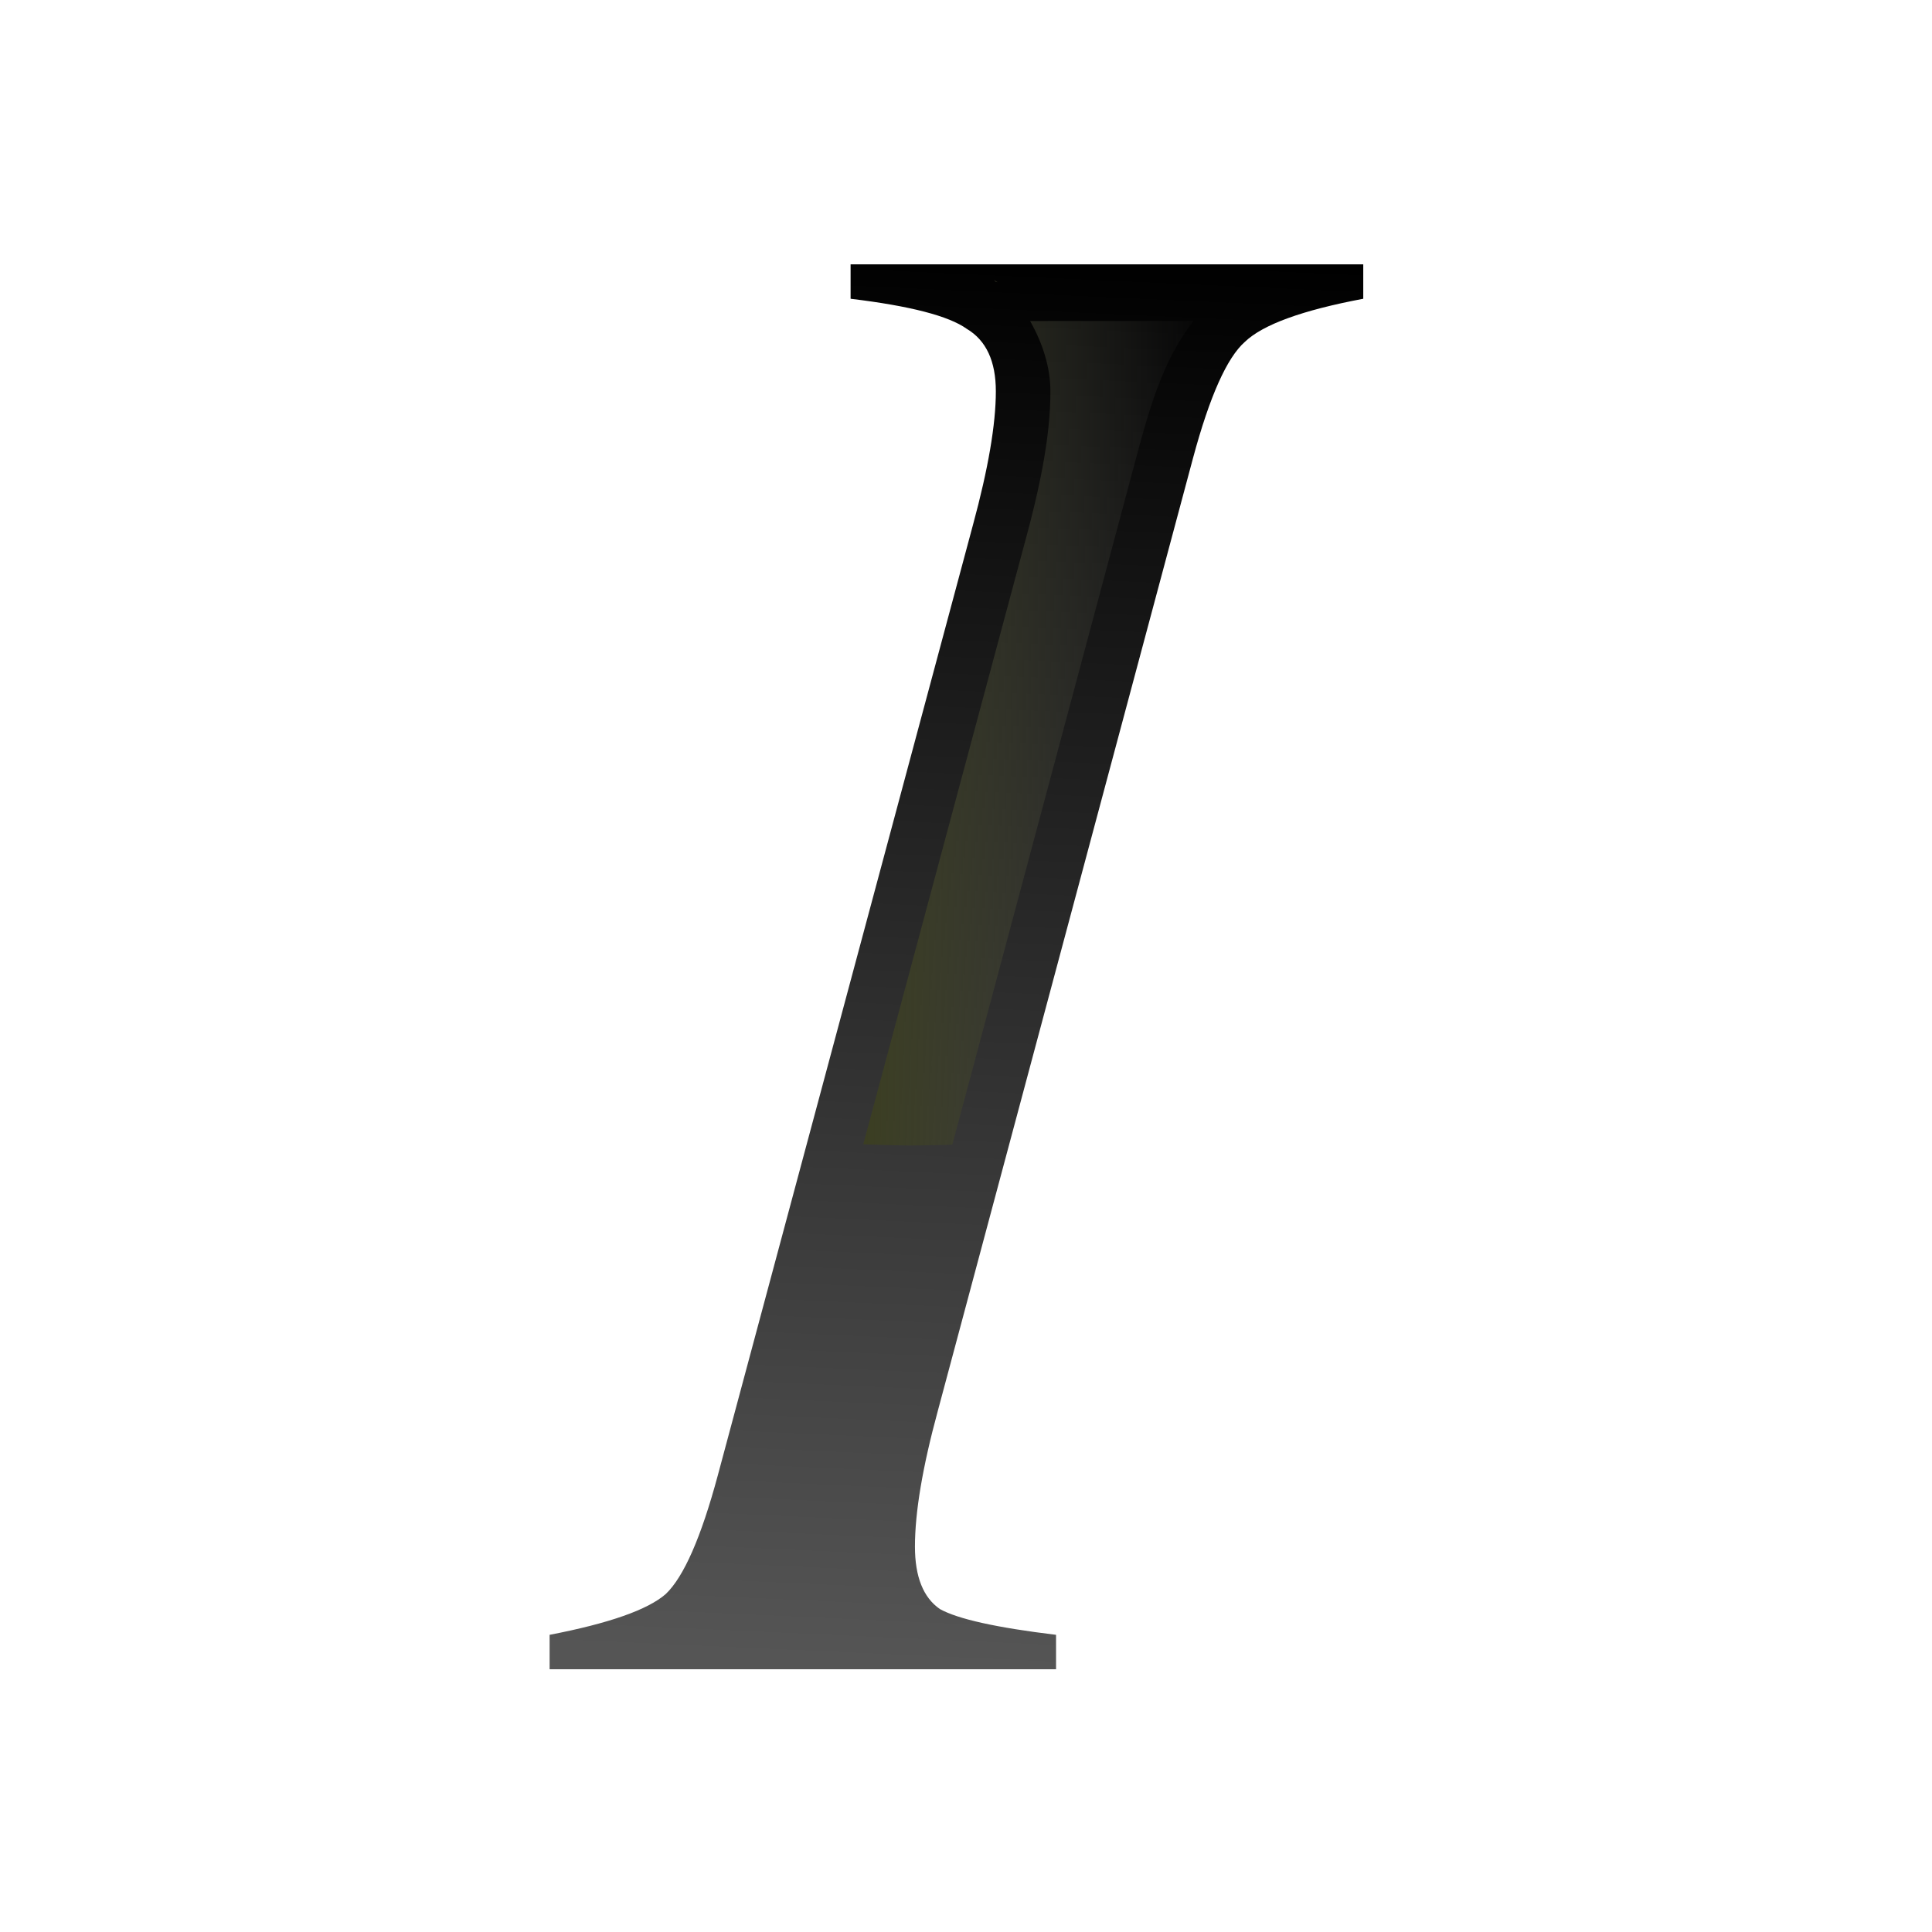 <svg height="22" viewBox="0 0 5.821 5.821" width="22" xmlns="http://www.w3.org/2000/svg" xmlns:xlink="http://www.w3.org/1999/xlink"><linearGradient id="a" gradientTransform="matrix(.273 0 0 .283 5.362 -1.244)" gradientUnits="userSpaceOnUse" x1="35.816" x2="58.066" y1="48.565" y2="48.565"><stop offset="0" stop-color="#3b3e22"/><stop offset="1" stop-color="#454545" stop-opacity="0"/></linearGradient><linearGradient id="b" gradientTransform="matrix(.86 0 0 .86 5.752 -224.676)" gradientUnits="userSpaceOnUse" x1="18.996" x2="20.226" y1="294.823" y2="266.54"><stop offset="0" stop-color="#555"/><stop offset="1"/></linearGradient><g transform="matrix(.172 0 0 .172 0 -0)"><path d="m9.804 28.723v-.592q1.592-.296 2.073-.703.481-.444.926-2.036l4.554-16.364q.407-1.444.407-2.295 0-.777-.518-1.074-.481-.333-2.073-.518v-.592h9.145v.592q-1.629.296-2.11.74-.481.407-.926 1.999l-4.554 16.401q-.407 1.444-.407 2.332 0 .777.444 1.074.481.259 2.073.444v.592z" fill="url(#b)" stroke-width=".88" transform="scale(.982 1.018)"/><path d="m17.409 4.901c.014.008.017.027.03.035.011.007.029.003.04.01zm3.778.33-.032.027c.006-.006.016-.007.022-.013.005-.004.005-.01.01-.014zm-3.143.392c.216.38.356.806.356 1.233 0 .737-.157 1.577-.437 2.606l-2.841 10.583a20.621 10.579 0 0 0 .808.021 20.621 10.579 0 0 0 .752-.014l3.29-12.293a.958.993 0 0 1 .002-.002c.252-.935.507-1.59.935-2.135z" fill="url(#a)"/></g></svg>
